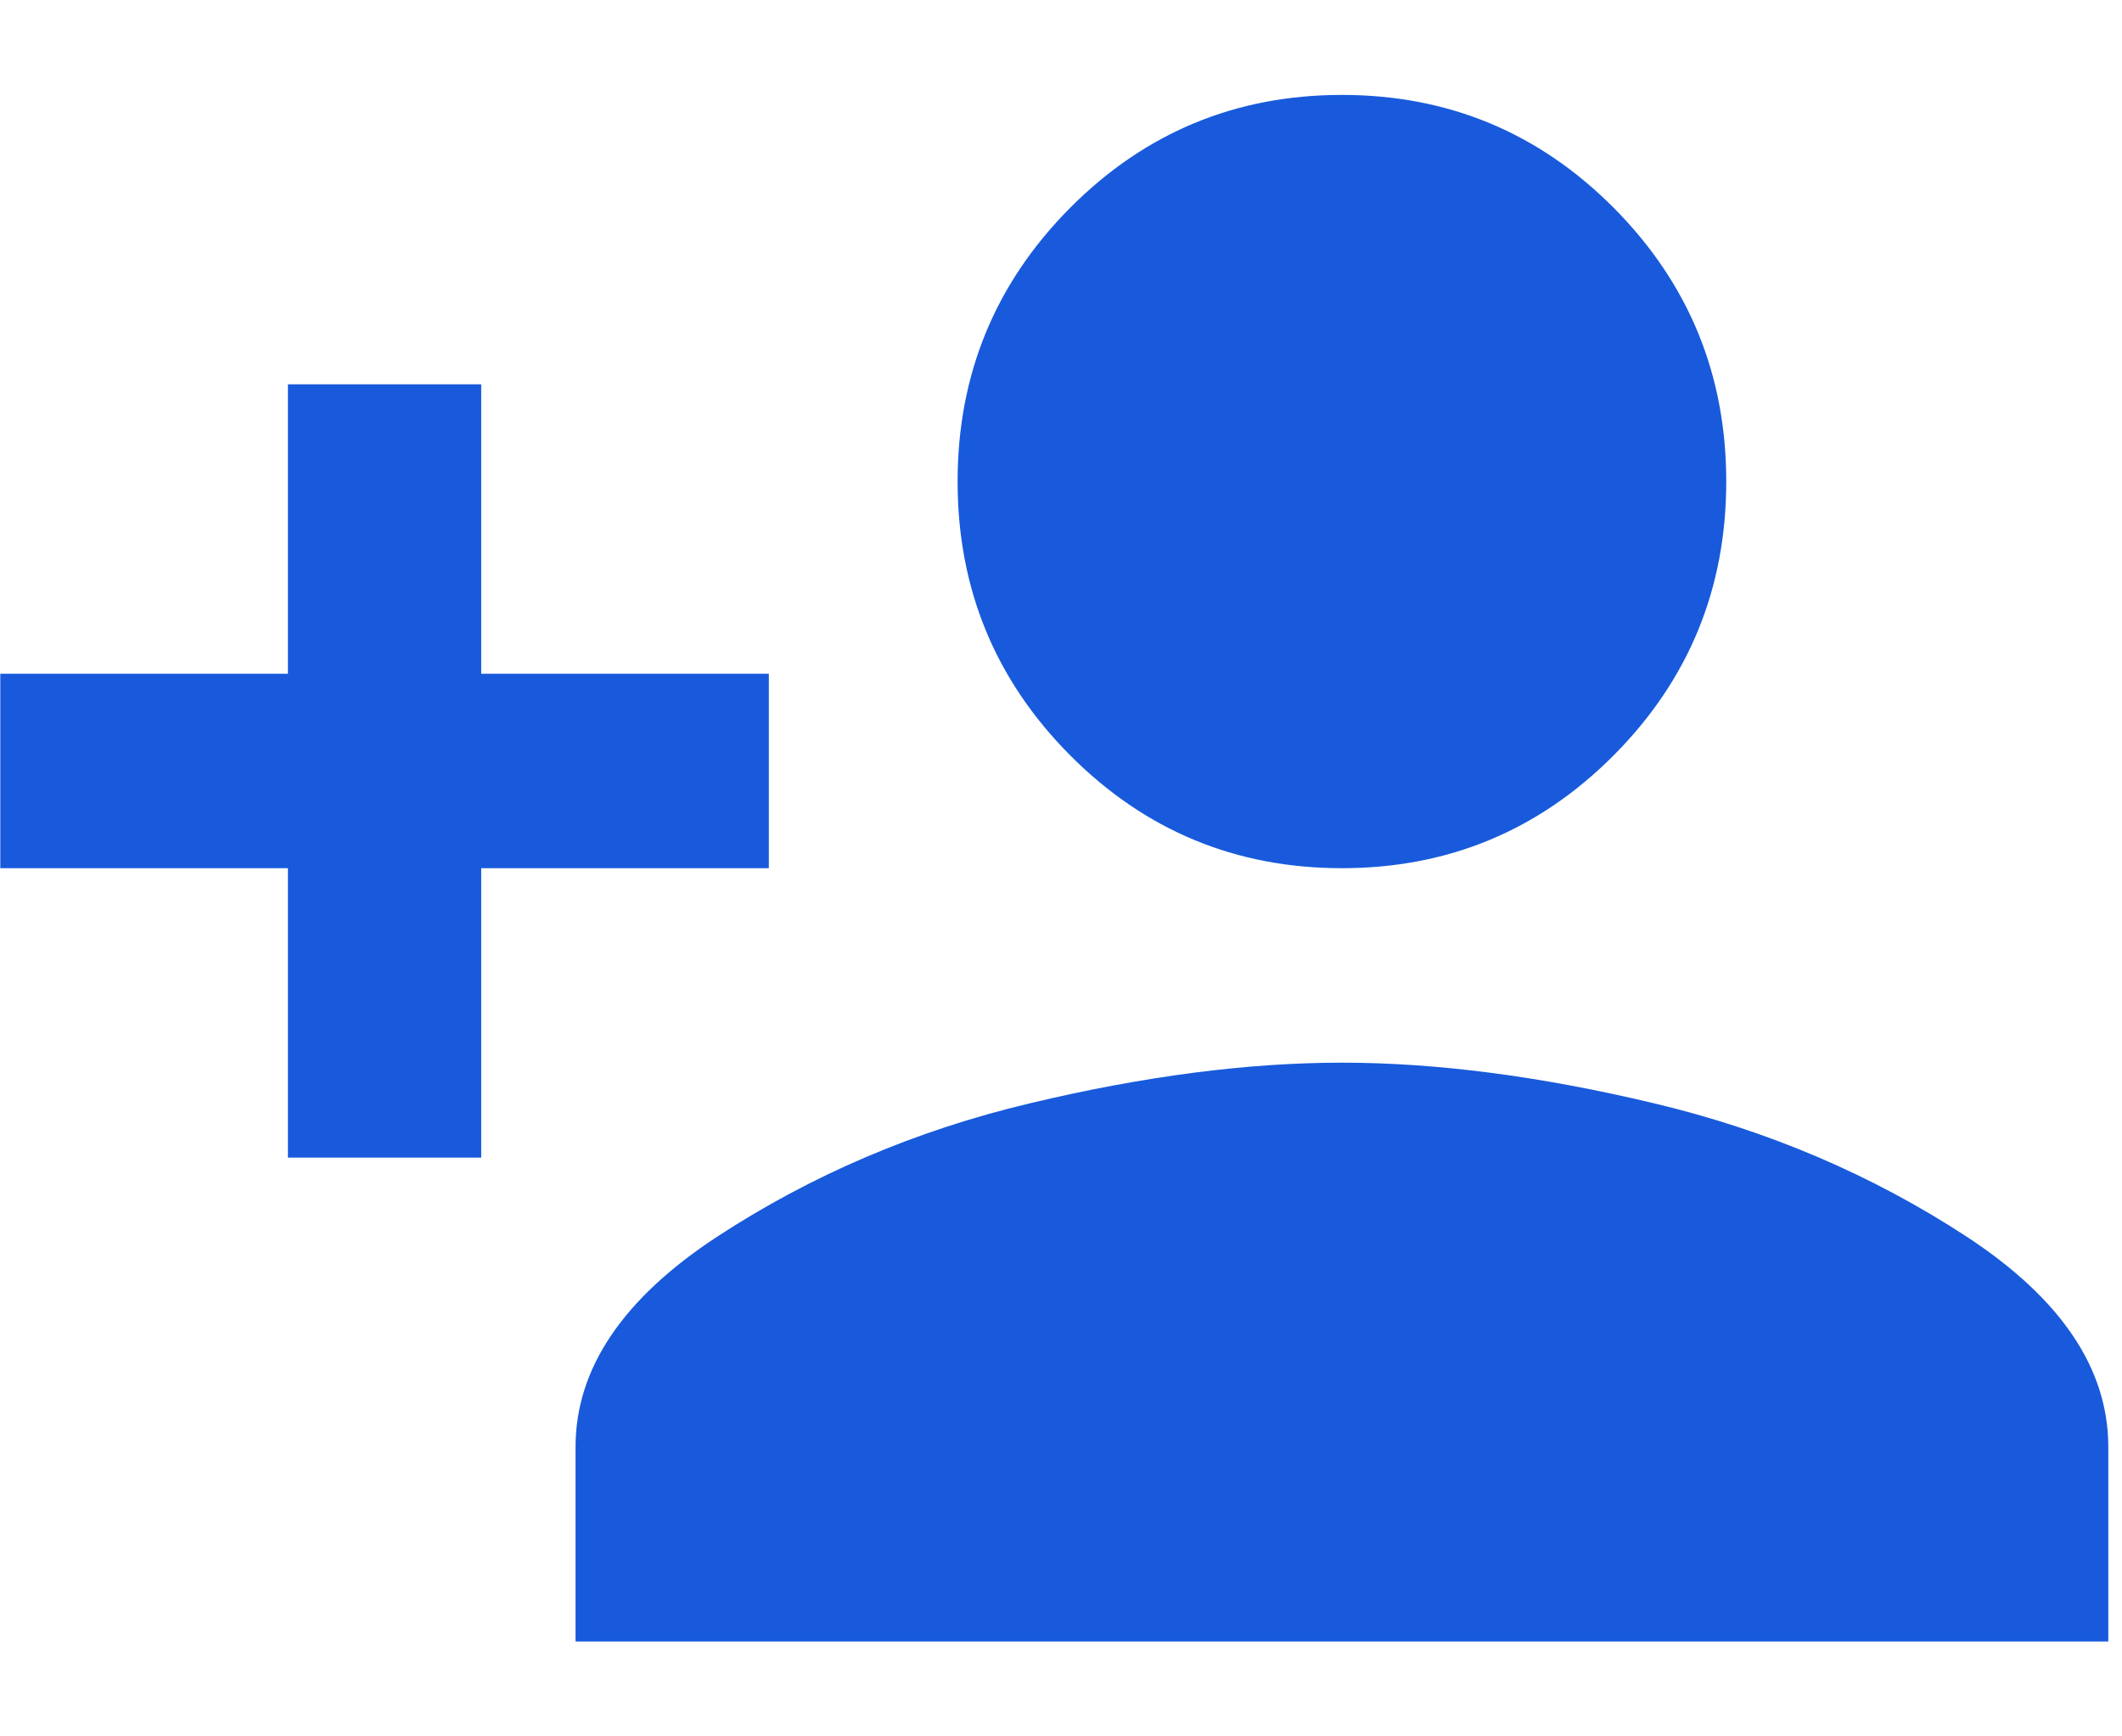<svg width="22" height="18" viewBox="0 0 22 18" fill="none" xmlns="http://www.w3.org/2000/svg">
<path d="M13.912 9C12.81 9 11.87 8.609 11.093 7.828C10.317 7.047 9.928 6.102 9.928 4.992C9.928 3.883 10.317 2.938 11.093 2.156C11.87 1.375 12.81 0.984 13.912 0.984C15.015 0.984 15.955 1.375 16.732 2.156C17.508 2.938 17.897 3.883 17.897 4.992C17.897 6.102 17.508 7.047 16.732 7.828C15.955 8.609 15.015 9 13.912 9ZM4.989 6.984H7.971V9H4.989V12H2.985V9H0.003V6.984H2.985V3.984H4.989V6.984ZM13.912 11.016C14.891 11.016 15.971 11.156 17.151 11.438C18.332 11.719 19.411 12.18 20.39 12.82C21.368 13.461 21.858 14.188 21.858 15V17.016H5.967V15C5.967 14.188 6.457 13.461 7.435 12.82C8.414 12.18 9.493 11.719 10.674 11.438C11.854 11.156 12.934 11.016 13.912 11.016Z" fill="#185ADB"/>
</svg>
